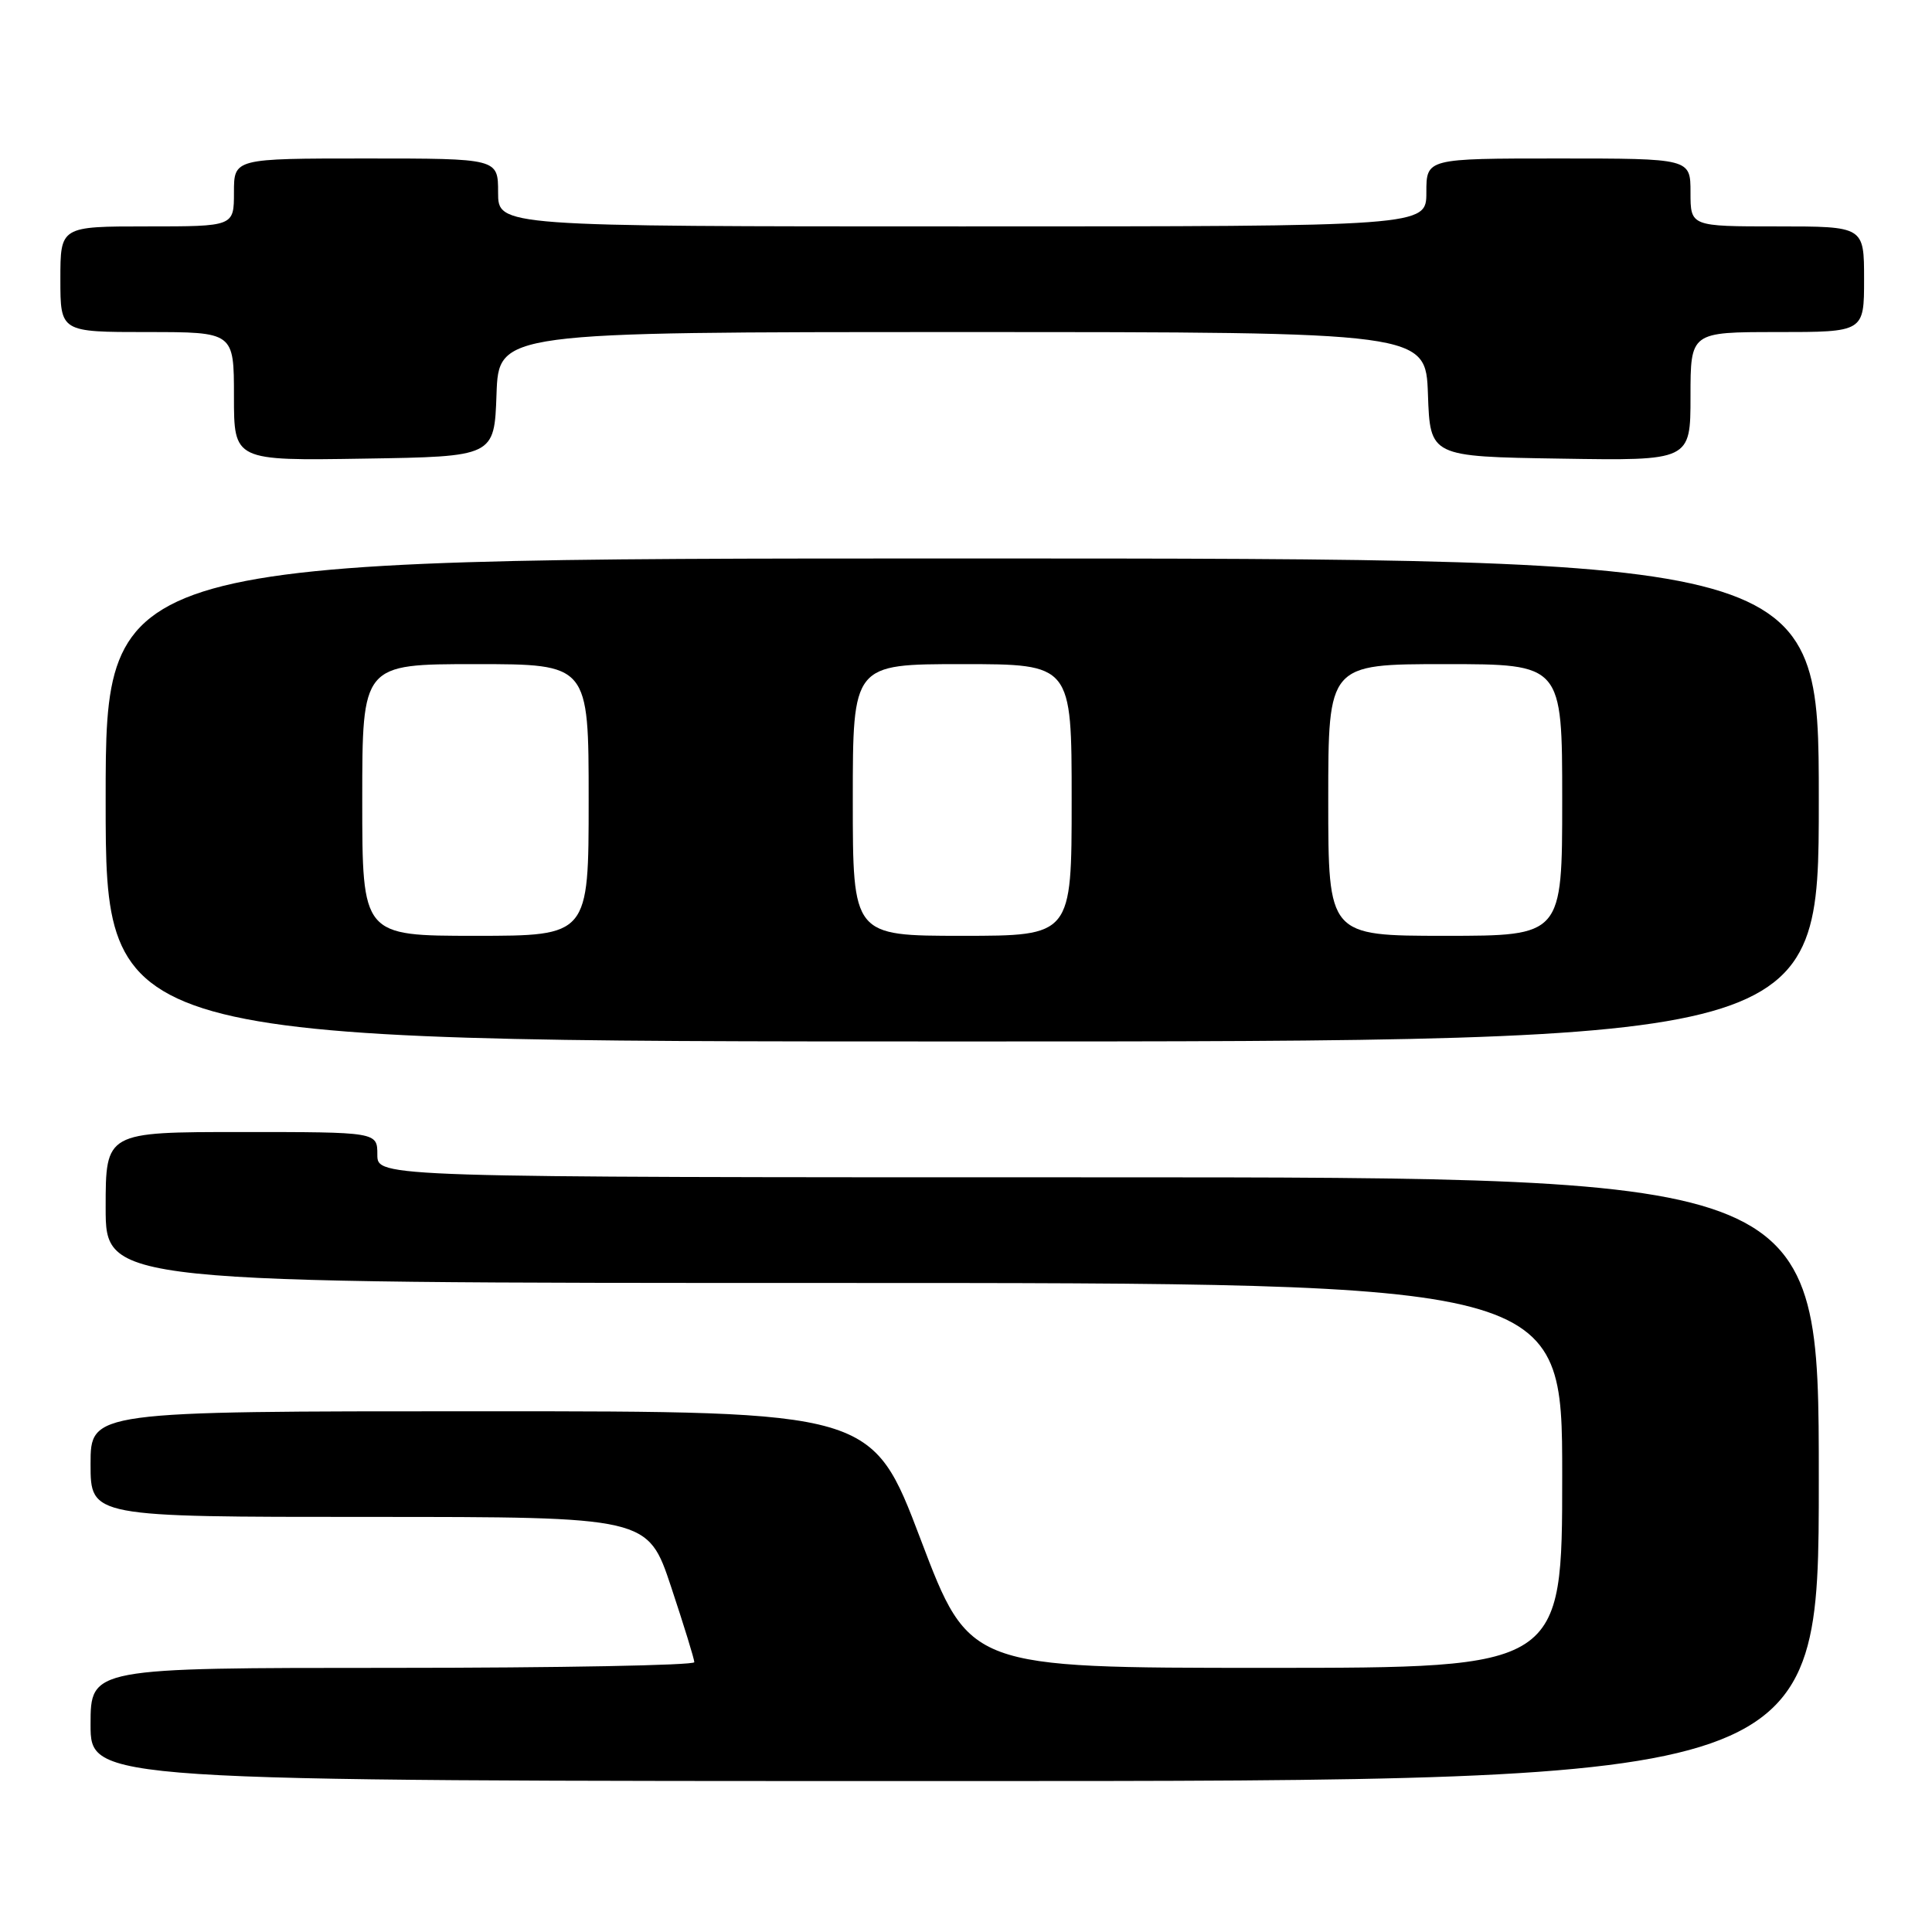 <?xml version="1.0" encoding="UTF-8" standalone="no"?>
<!DOCTYPE svg PUBLIC "-//W3C//DTD SVG 1.1//EN" "http://www.w3.org/Graphics/SVG/1.1/DTD/svg11.dtd" >
<svg xmlns="http://www.w3.org/2000/svg" xmlns:xlink="http://www.w3.org/1999/xlink" version="1.1" viewBox="0 0 256 256">
 <g >
 <path fill="currentColor"
d=" M 241.00 196.00 C 241.00 156.00 241.00 156.00 145.50 156.00 C 50.00 156.00 50.00 156.00 50.00 153.00 C 50.00 150.00 50.00 150.00 32.00 150.00 C 14.00 150.00 14.00 150.00 14.00 160.00 C 14.00 170.00 14.00 170.00 110.50 170.00 C 207.00 170.00 207.00 170.00 207.00 195.50 C 207.00 221.00 207.00 221.00 167.73 221.00 C 128.45 221.00 128.45 221.00 122.00 204.00 C 115.55 187.00 115.55 187.00 63.77 187.00 C 12.00 187.00 12.00 187.00 12.00 194.00 C 12.00 201.00 12.00 201.00 48.92 201.00 C 85.84 201.00 85.84 201.00 88.92 210.25 C 90.61 215.34 92.00 219.84 92.00 220.25 C 92.00 220.66 74.00 221.00 52.00 221.00 C 12.00 221.00 12.00 221.00 12.00 228.50 C 12.00 236.00 12.00 236.00 126.50 236.00 C 241.00 236.00 241.00 236.00 241.00 196.00 Z  M 241.00 106.00 C 241.00 74.00 241.00 74.00 127.50 74.00 C 14.00 74.00 14.00 74.00 14.00 106.00 C 14.00 138.00 14.00 138.00 127.50 138.00 C 241.00 138.00 241.00 138.00 241.00 106.00 Z  M 65.79 52.25 C 66.08 44.00 66.08 44.00 127.50 44.00 C 188.92 44.00 188.92 44.00 189.21 52.25 C 189.50 60.50 189.50 60.50 206.75 60.77 C 224.00 61.05 224.00 61.05 224.00 52.52 C 224.00 44.00 224.00 44.00 235.50 44.00 C 247.00 44.00 247.00 44.00 247.00 37.00 C 247.00 30.00 247.00 30.00 235.50 30.00 C 224.00 30.00 224.00 30.00 224.00 25.50 C 224.00 21.00 224.00 21.00 206.50 21.00 C 189.00 21.00 189.00 21.00 189.00 25.50 C 189.00 30.00 189.00 30.00 127.50 30.00 C 66.00 30.00 66.00 30.00 66.00 25.50 C 66.00 21.00 66.00 21.00 48.50 21.00 C 31.00 21.00 31.00 21.00 31.00 25.50 C 31.00 30.00 31.00 30.00 19.50 30.00 C 8.00 30.00 8.00 30.00 8.00 37.00 C 8.00 44.00 8.00 44.00 19.50 44.00 C 31.00 44.00 31.00 44.00 31.00 52.52 C 31.00 61.05 31.00 61.05 48.25 60.77 C 65.50 60.50 65.50 60.50 65.79 52.25 Z  M 48.00 106.00 C 48.00 88.00 48.00 88.00 63.00 88.00 C 78.00 88.00 78.00 88.00 78.00 106.00 C 78.00 124.00 78.00 124.00 63.00 124.00 C 48.00 124.00 48.00 124.00 48.00 106.00 Z  M 113.00 106.00 C 113.00 88.00 113.00 88.00 127.50 88.00 C 142.00 88.00 142.00 88.00 142.00 106.00 C 142.00 124.00 142.00 124.00 127.50 124.00 C 113.00 124.00 113.00 124.00 113.00 106.00 Z  M 176.00 106.00 C 176.00 88.00 176.00 88.00 191.50 88.00 C 207.00 88.00 207.00 88.00 207.00 106.00 C 207.00 124.00 207.00 124.00 191.50 124.00 C 176.00 124.00 176.00 124.00 176.00 106.00 Z "/>
</g>
</svg>